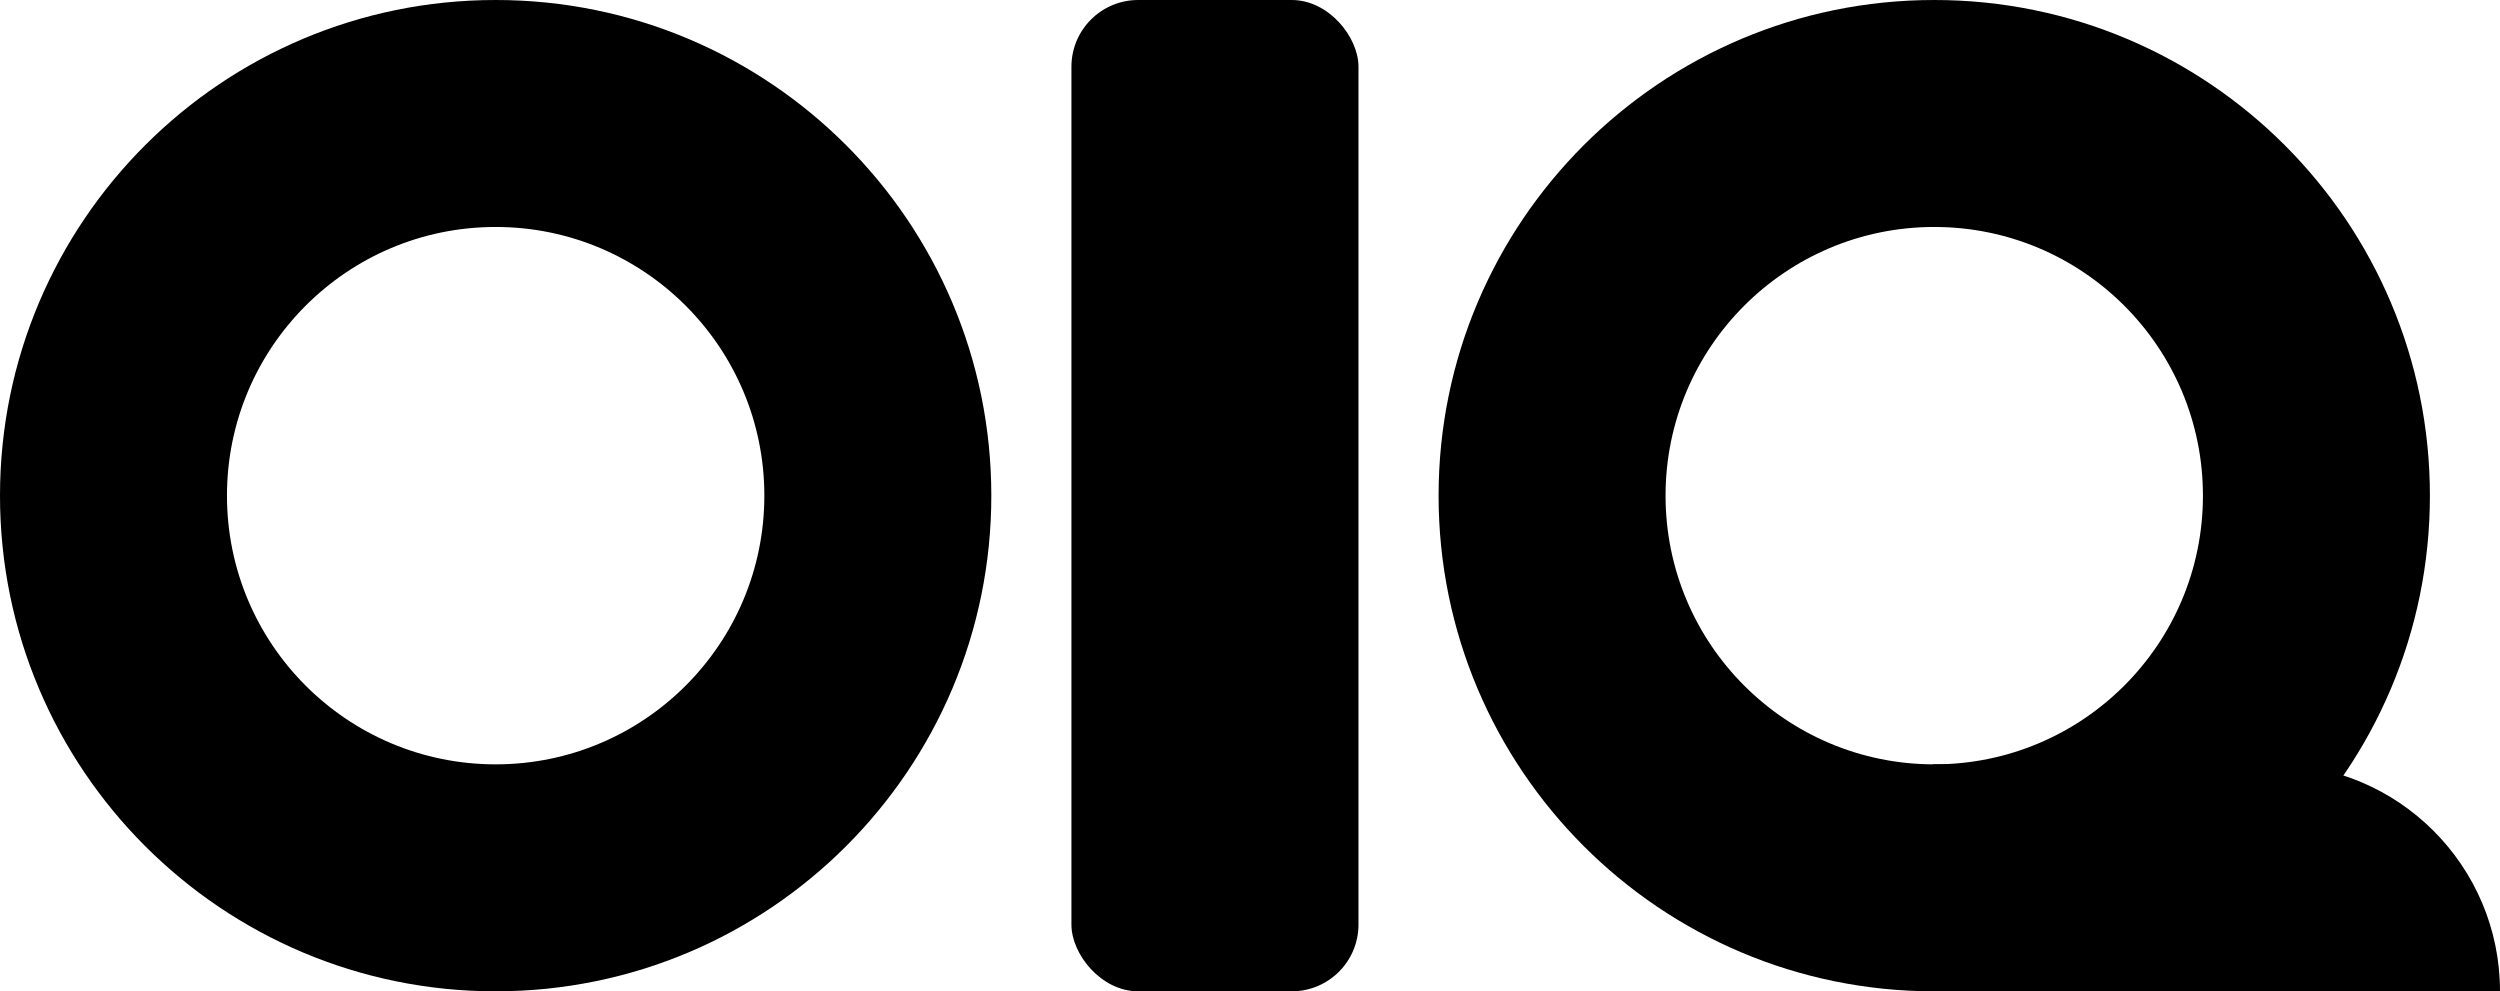 <svg width="749" height="297" viewBox="0 0 749 297" fill="none" xmlns="http://www.w3.org/2000/svg">
<g clip-path="url(#clip0_62_28)">
<path d="M148.5 0C230.514 0 297 66.486 297 148.5C297 230.514 230.514 297 148.5 297C66.486 297 0 230.514 0 148.5C1.64932e-05 66.486 66.486 1.64975e-05 148.5 0ZM148.5 68C104.041 68 68 104.041 68 148.5C68 192.959 104.041 229 148.5 229C192.959 229 229 192.959 229 148.5C229 104.041 192.959 68 148.5 68Z" fill="black"/>
<path d="M579.5 0C661.514 6.03677e-05 728 66.486 728 148.5C728 230.514 661.514 297 579.5 297C497.486 297 431 230.514 431 148.5C431 66.486 497.486 0 579.5 0ZM579.5 68C535.041 68 499 104.041 499 148.5C499 192.959 535.041 229 579.5 229C623.959 229 660 192.959 660 148.5C660 104.041 623.959 68 579.5 68Z" fill="black"/>
<path d="M579 229H681C718.555 229 749 259.445 749 297H579V229Z" fill="black"/>
<rect x="321" width="86" height="297" rx="20" fill="black"/>
</g>
<defs>
<clipPath id="clip0_62_28">
<rect width="749" height="297" fill="white"/>
</clipPath>
</defs>
</svg>
